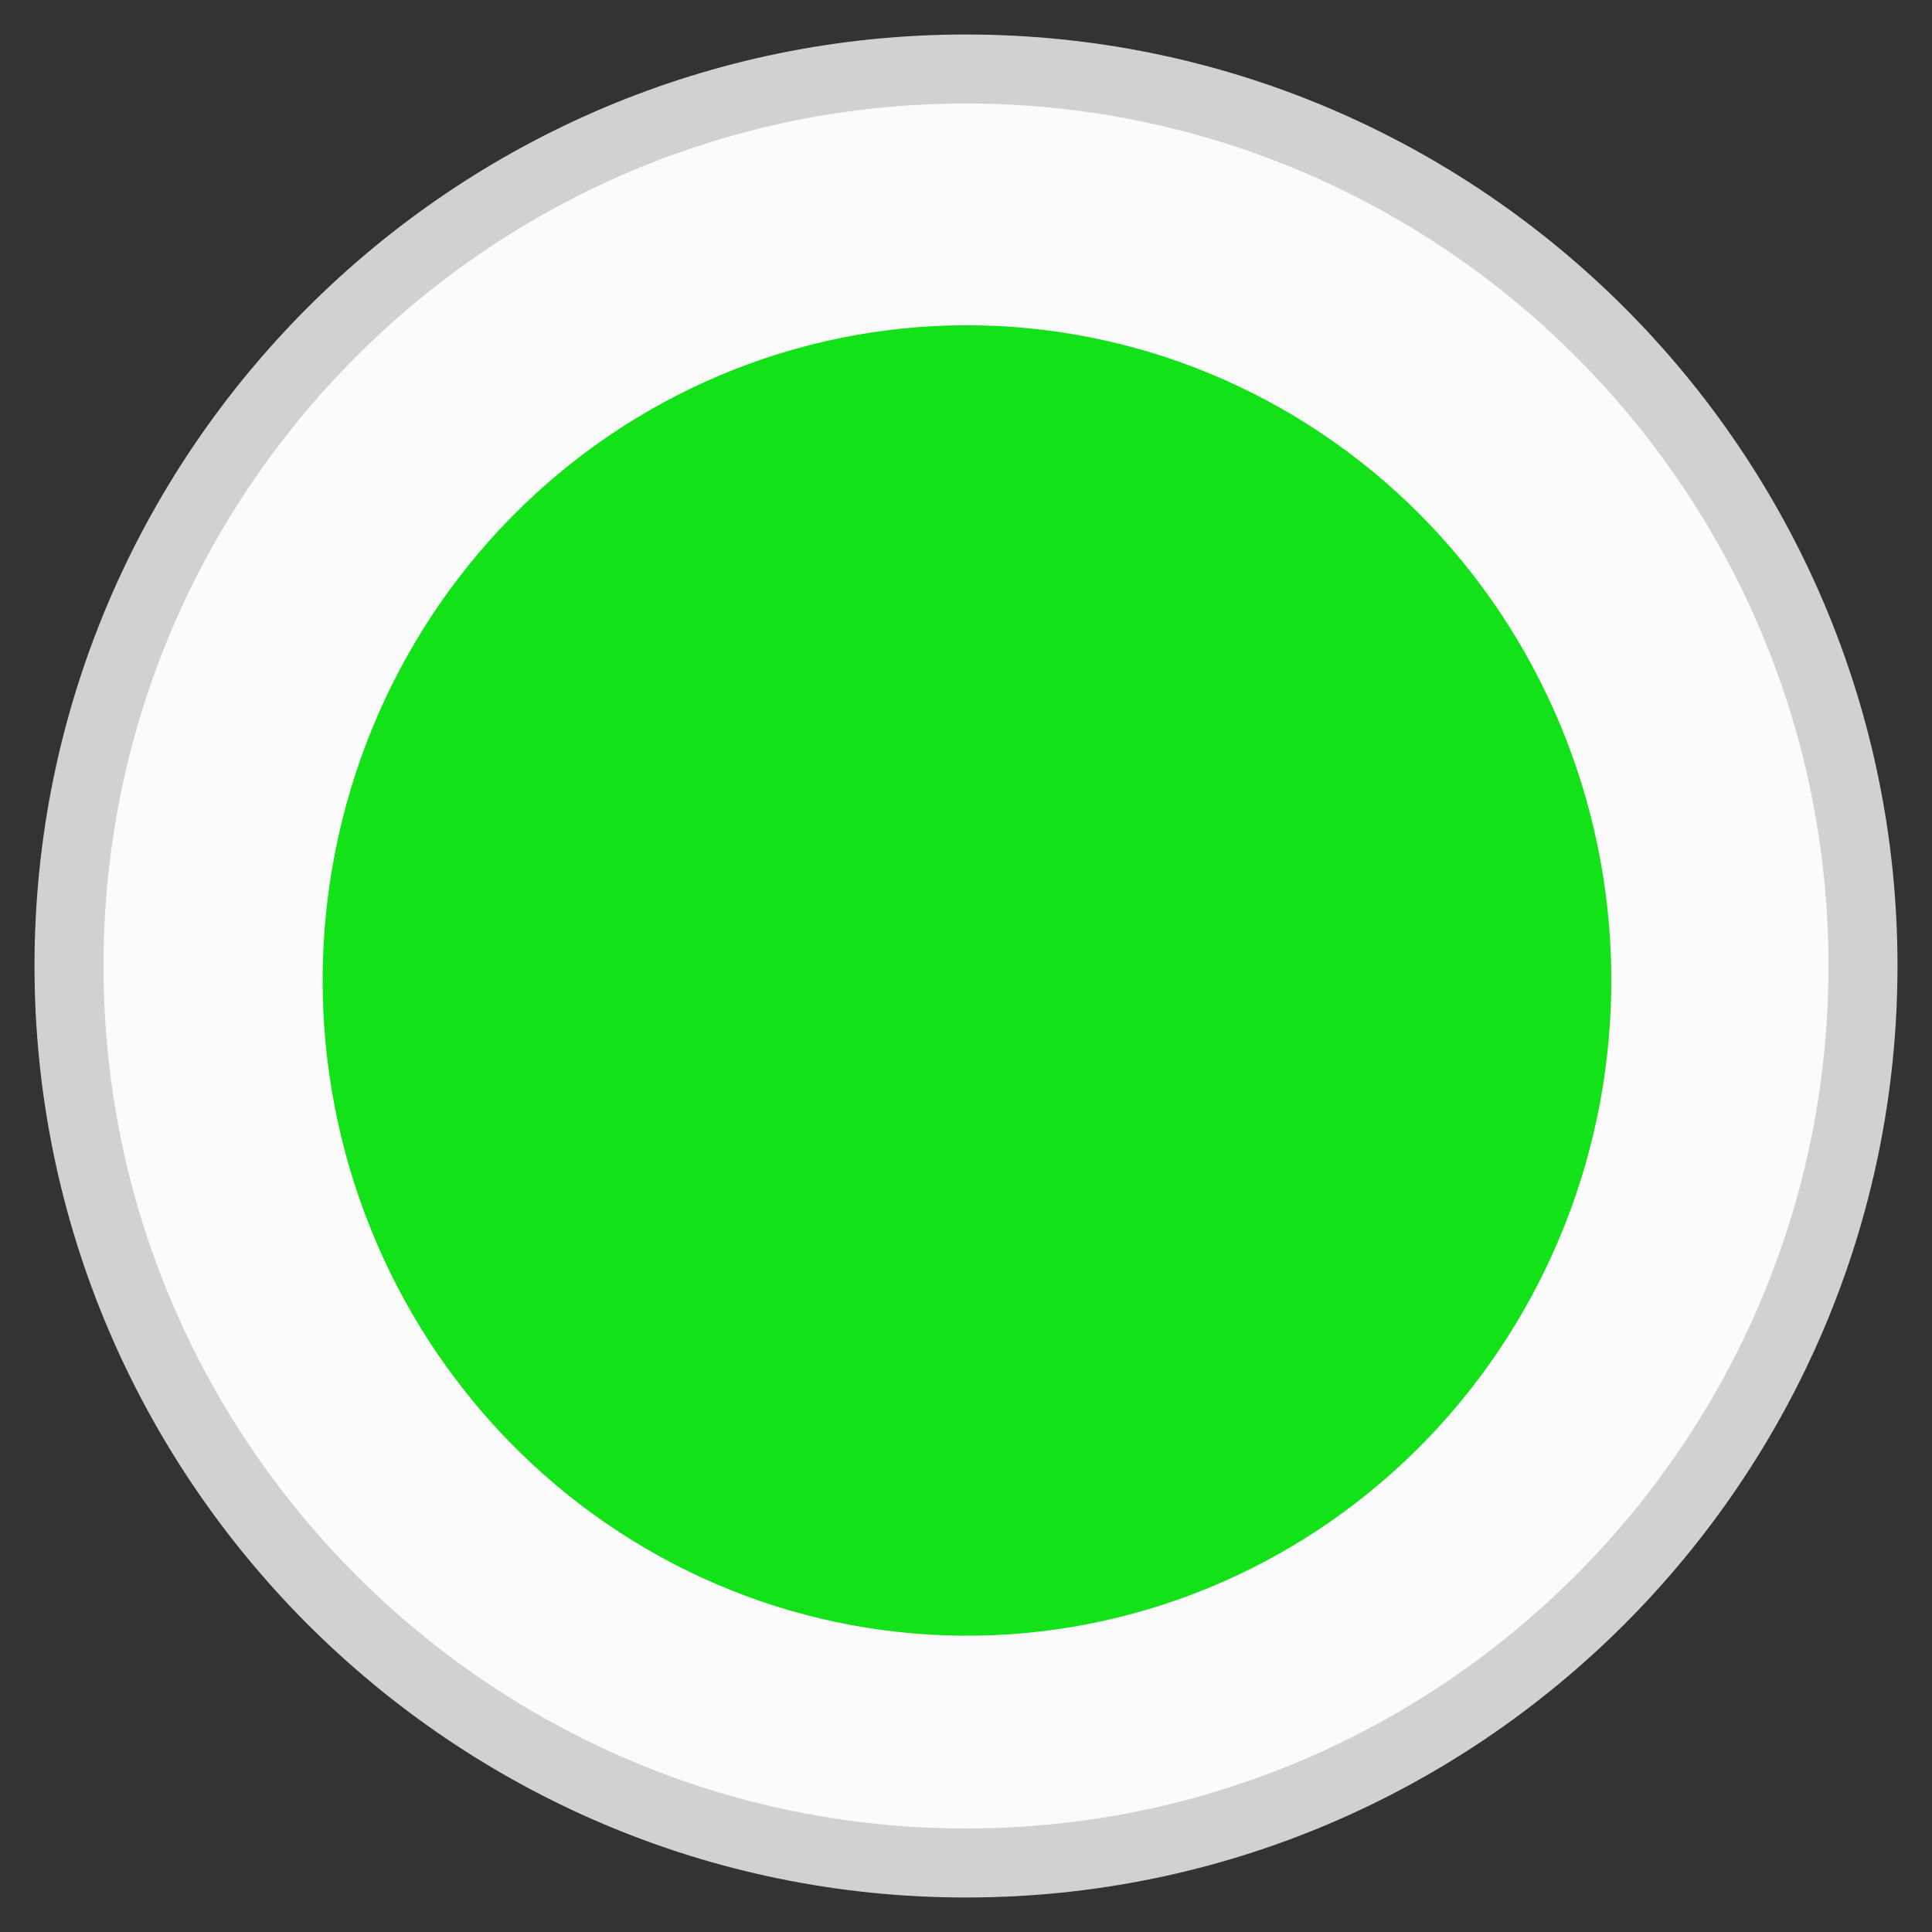 <svg xmlns="http://www.w3.org/2000/svg" height="28" width="28" xmlns:xlink="http://www.w3.org/1999/xlink" viewBox="0 0 28 28"><rect x="0" y="0" width="28" height="28" fill="#333333" stroke="none"/><defs><clipPath id="b"><use xlink:href="#a" height="100%" width="100%"/></clipPath></defs><g fill-rule="evenodd"><path stroke="#D1D1D1" d="M14 1C6.831 1 1 6.83 1 13.998 1 21.165 6.831 27 14 27s13-5.835 13-13.002C27 6.831 21.169 1 14 1" fill="#FBFBFC"/><path fill="#ffcd00" d="M-21.235 19.836c1.754 2.306 4.527 3.66 7.424 3.66 5.12 0 9.244-4.168 9.244-9.287a9.254 9.254 0 0 0-2.66-6.5 9.26 9.26 0 0 0-6.626-2.785v9.286z"/></g><g transform="translate(29.519 .278)" clip-path="url(#b)"><path fill="#13e219" d="M-15.55 4.436a9.338 9.496 0 0 1 9.383 9.399 9.338 9.496 0 0 1-9.192 9.592 9.338 9.496 0 0 1-9.482-9.295 9.338 9.496 0 0 1 9.09-9.693" id="a"/></g></svg>
